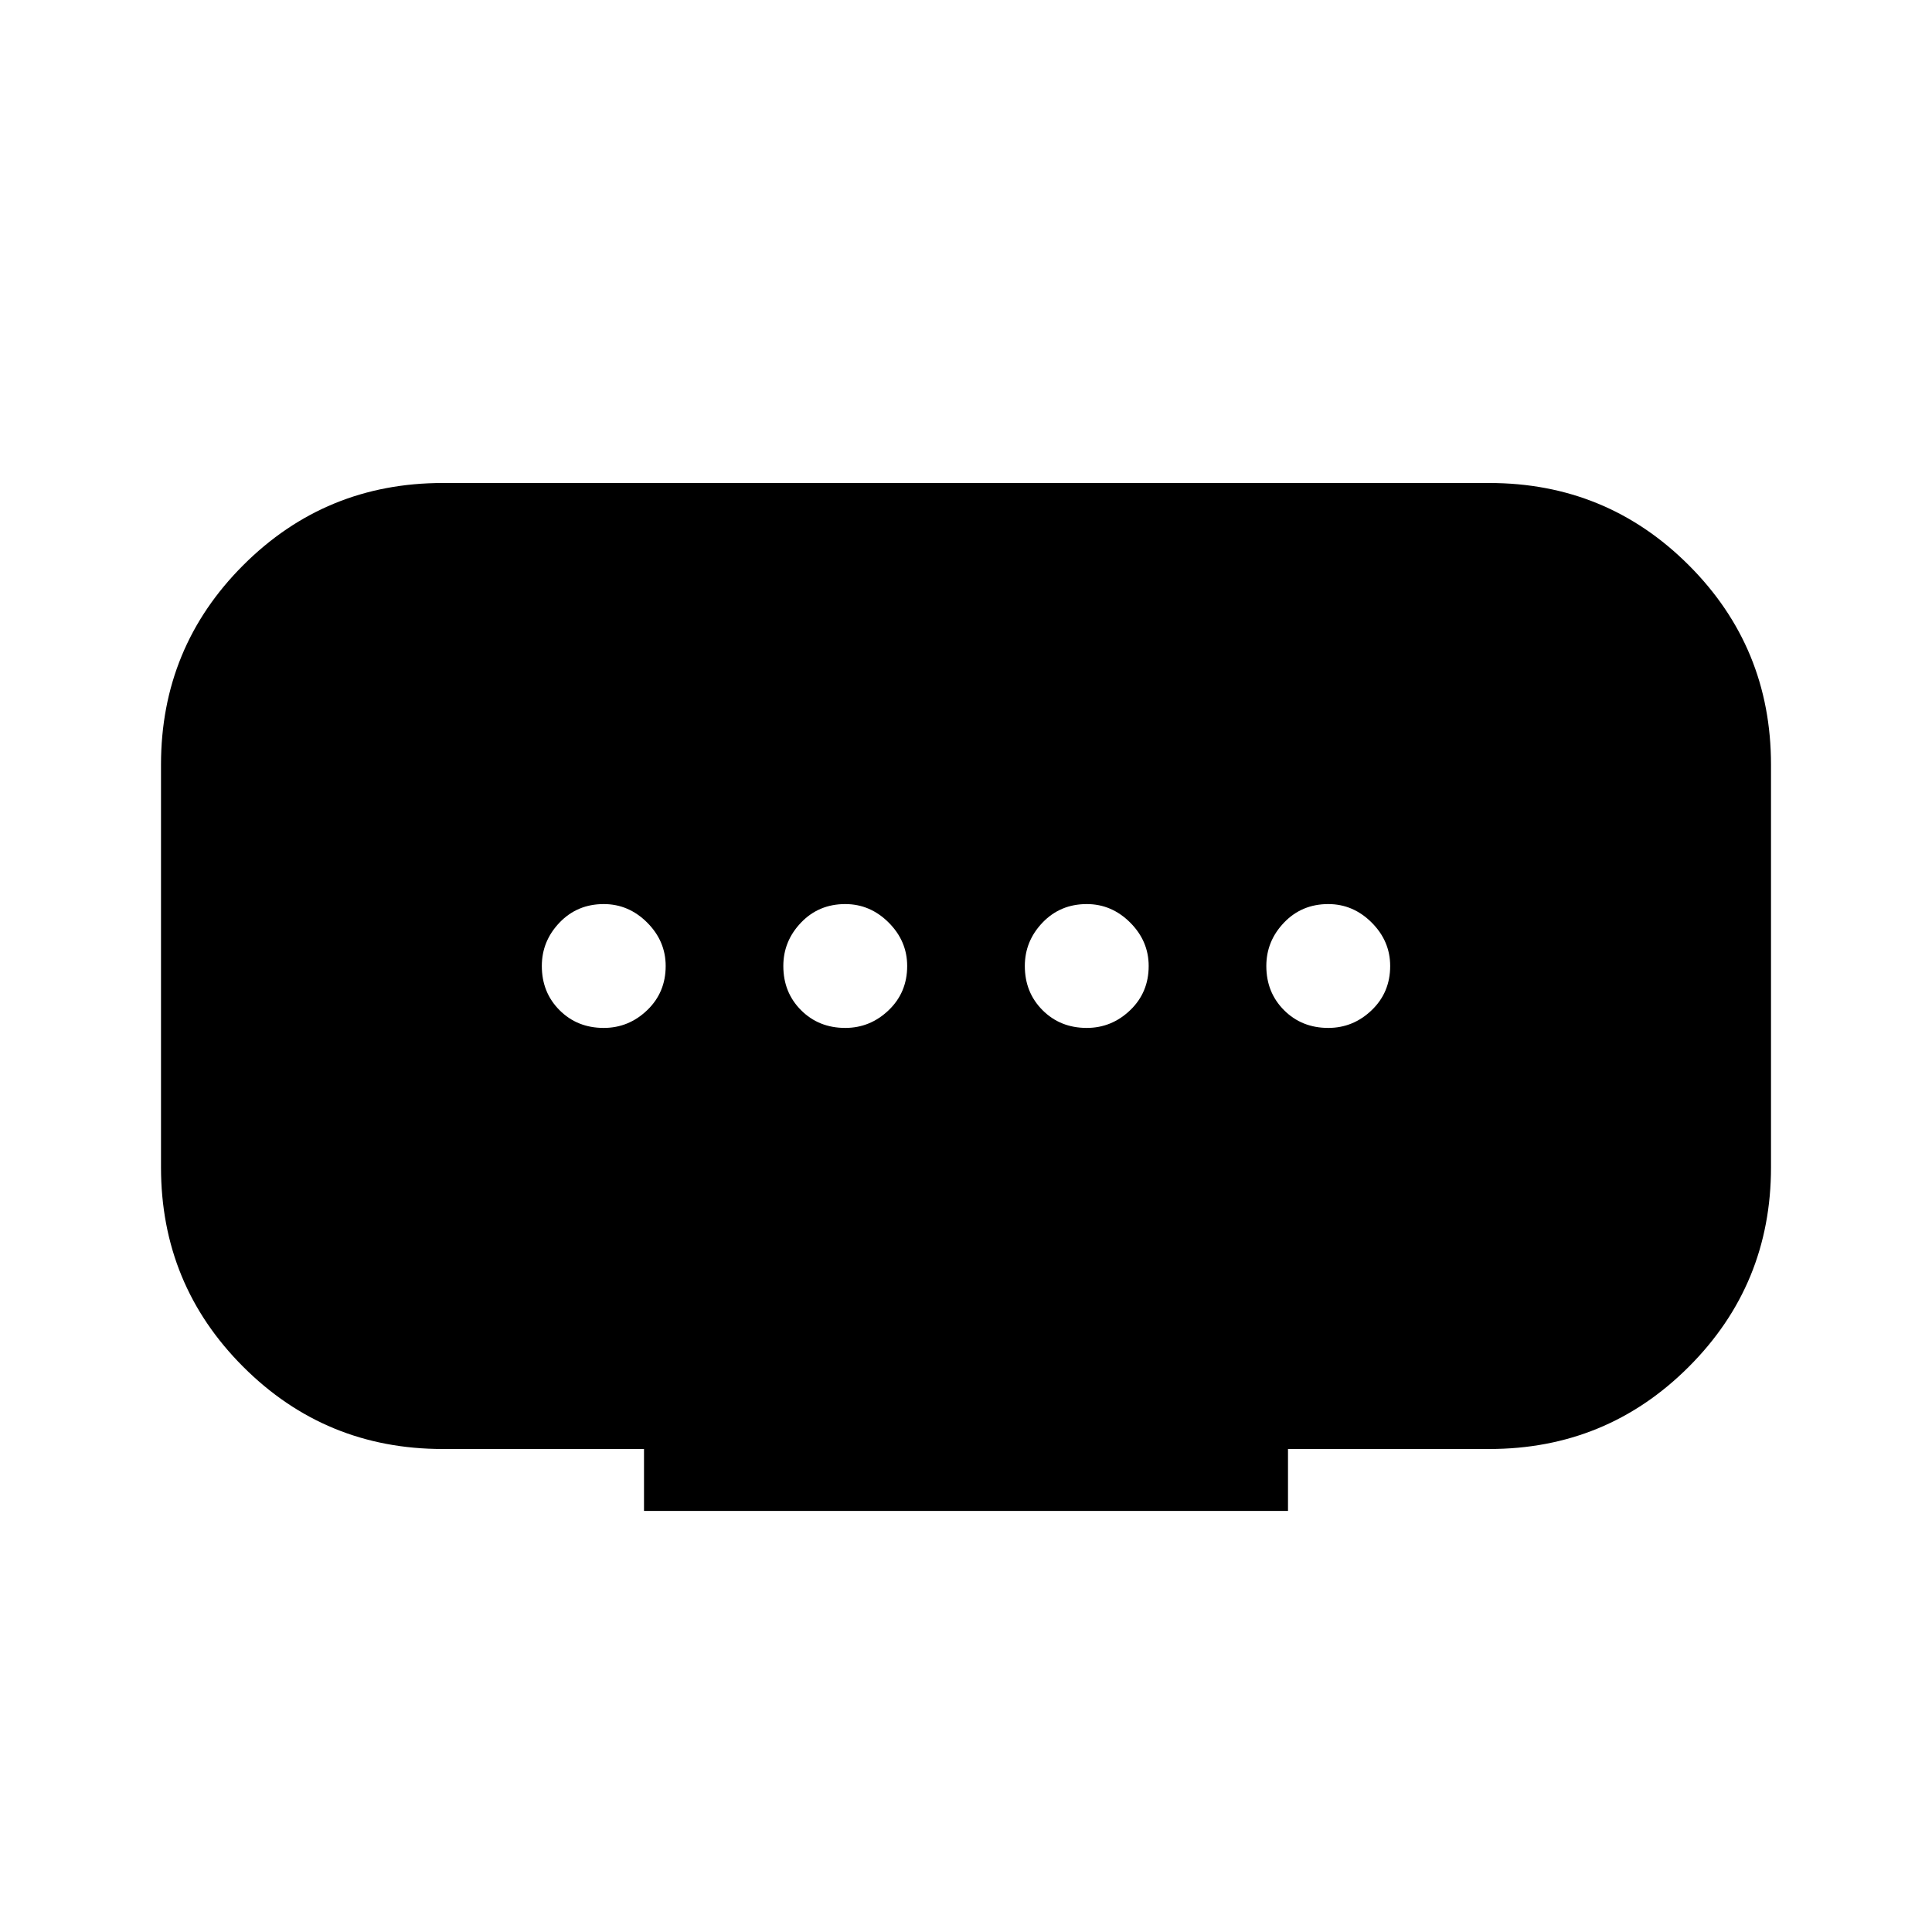 <svg xmlns="http://www.w3.org/2000/svg" height="24" viewBox="0 -960 960 960" width="24"><path d="M320-209.23V-240H220q-58.31 0-99.15-40.85Q80-321.69 80-380v-200q0-58.31 40.85-99.15Q161.69-720 220-720h520q58.31 0 99.15 40.85Q880-638.31 880-580v200q0 58.31-40.85 99.15Q798.31-240 740-240H640v30.77H320Zm100-240q12.38 0 21.58-8.81 9.19-8.81 9.19-21.96 0-12.38-9.19-21.58-9.2-9.19-21.58-9.19-13.15 0-21.96 9.19-8.81 9.2-8.81 21.58 0 13.15 8.81 21.96t21.96 8.81Zm-120 0q12.38 0 21.58-8.81 9.19-8.81 9.19-21.96 0-12.38-9.19-21.58-9.2-9.19-21.58-9.19-13.15 0-21.96 9.19-8.81 9.2-8.81 21.58 0 13.15 8.81 21.96t21.96 8.81Zm240 0q12.38 0 21.58-8.81 9.19-8.81 9.19-21.96 0-12.38-9.19-21.58-9.2-9.19-21.58-9.19-13.15 0-21.96 9.19-8.81 9.2-8.81 21.58 0 13.15 8.81 21.96t21.96 8.81Zm120 0q12.38 0 21.58-8.81 9.19-8.81 9.19-21.96 0-12.38-9.19-21.58-9.2-9.19-21.58-9.19-13.15 0-21.96 9.19-8.81 9.2-8.81 21.58 0 13.15 8.81 21.96t21.96 8.81Z"/></svg>